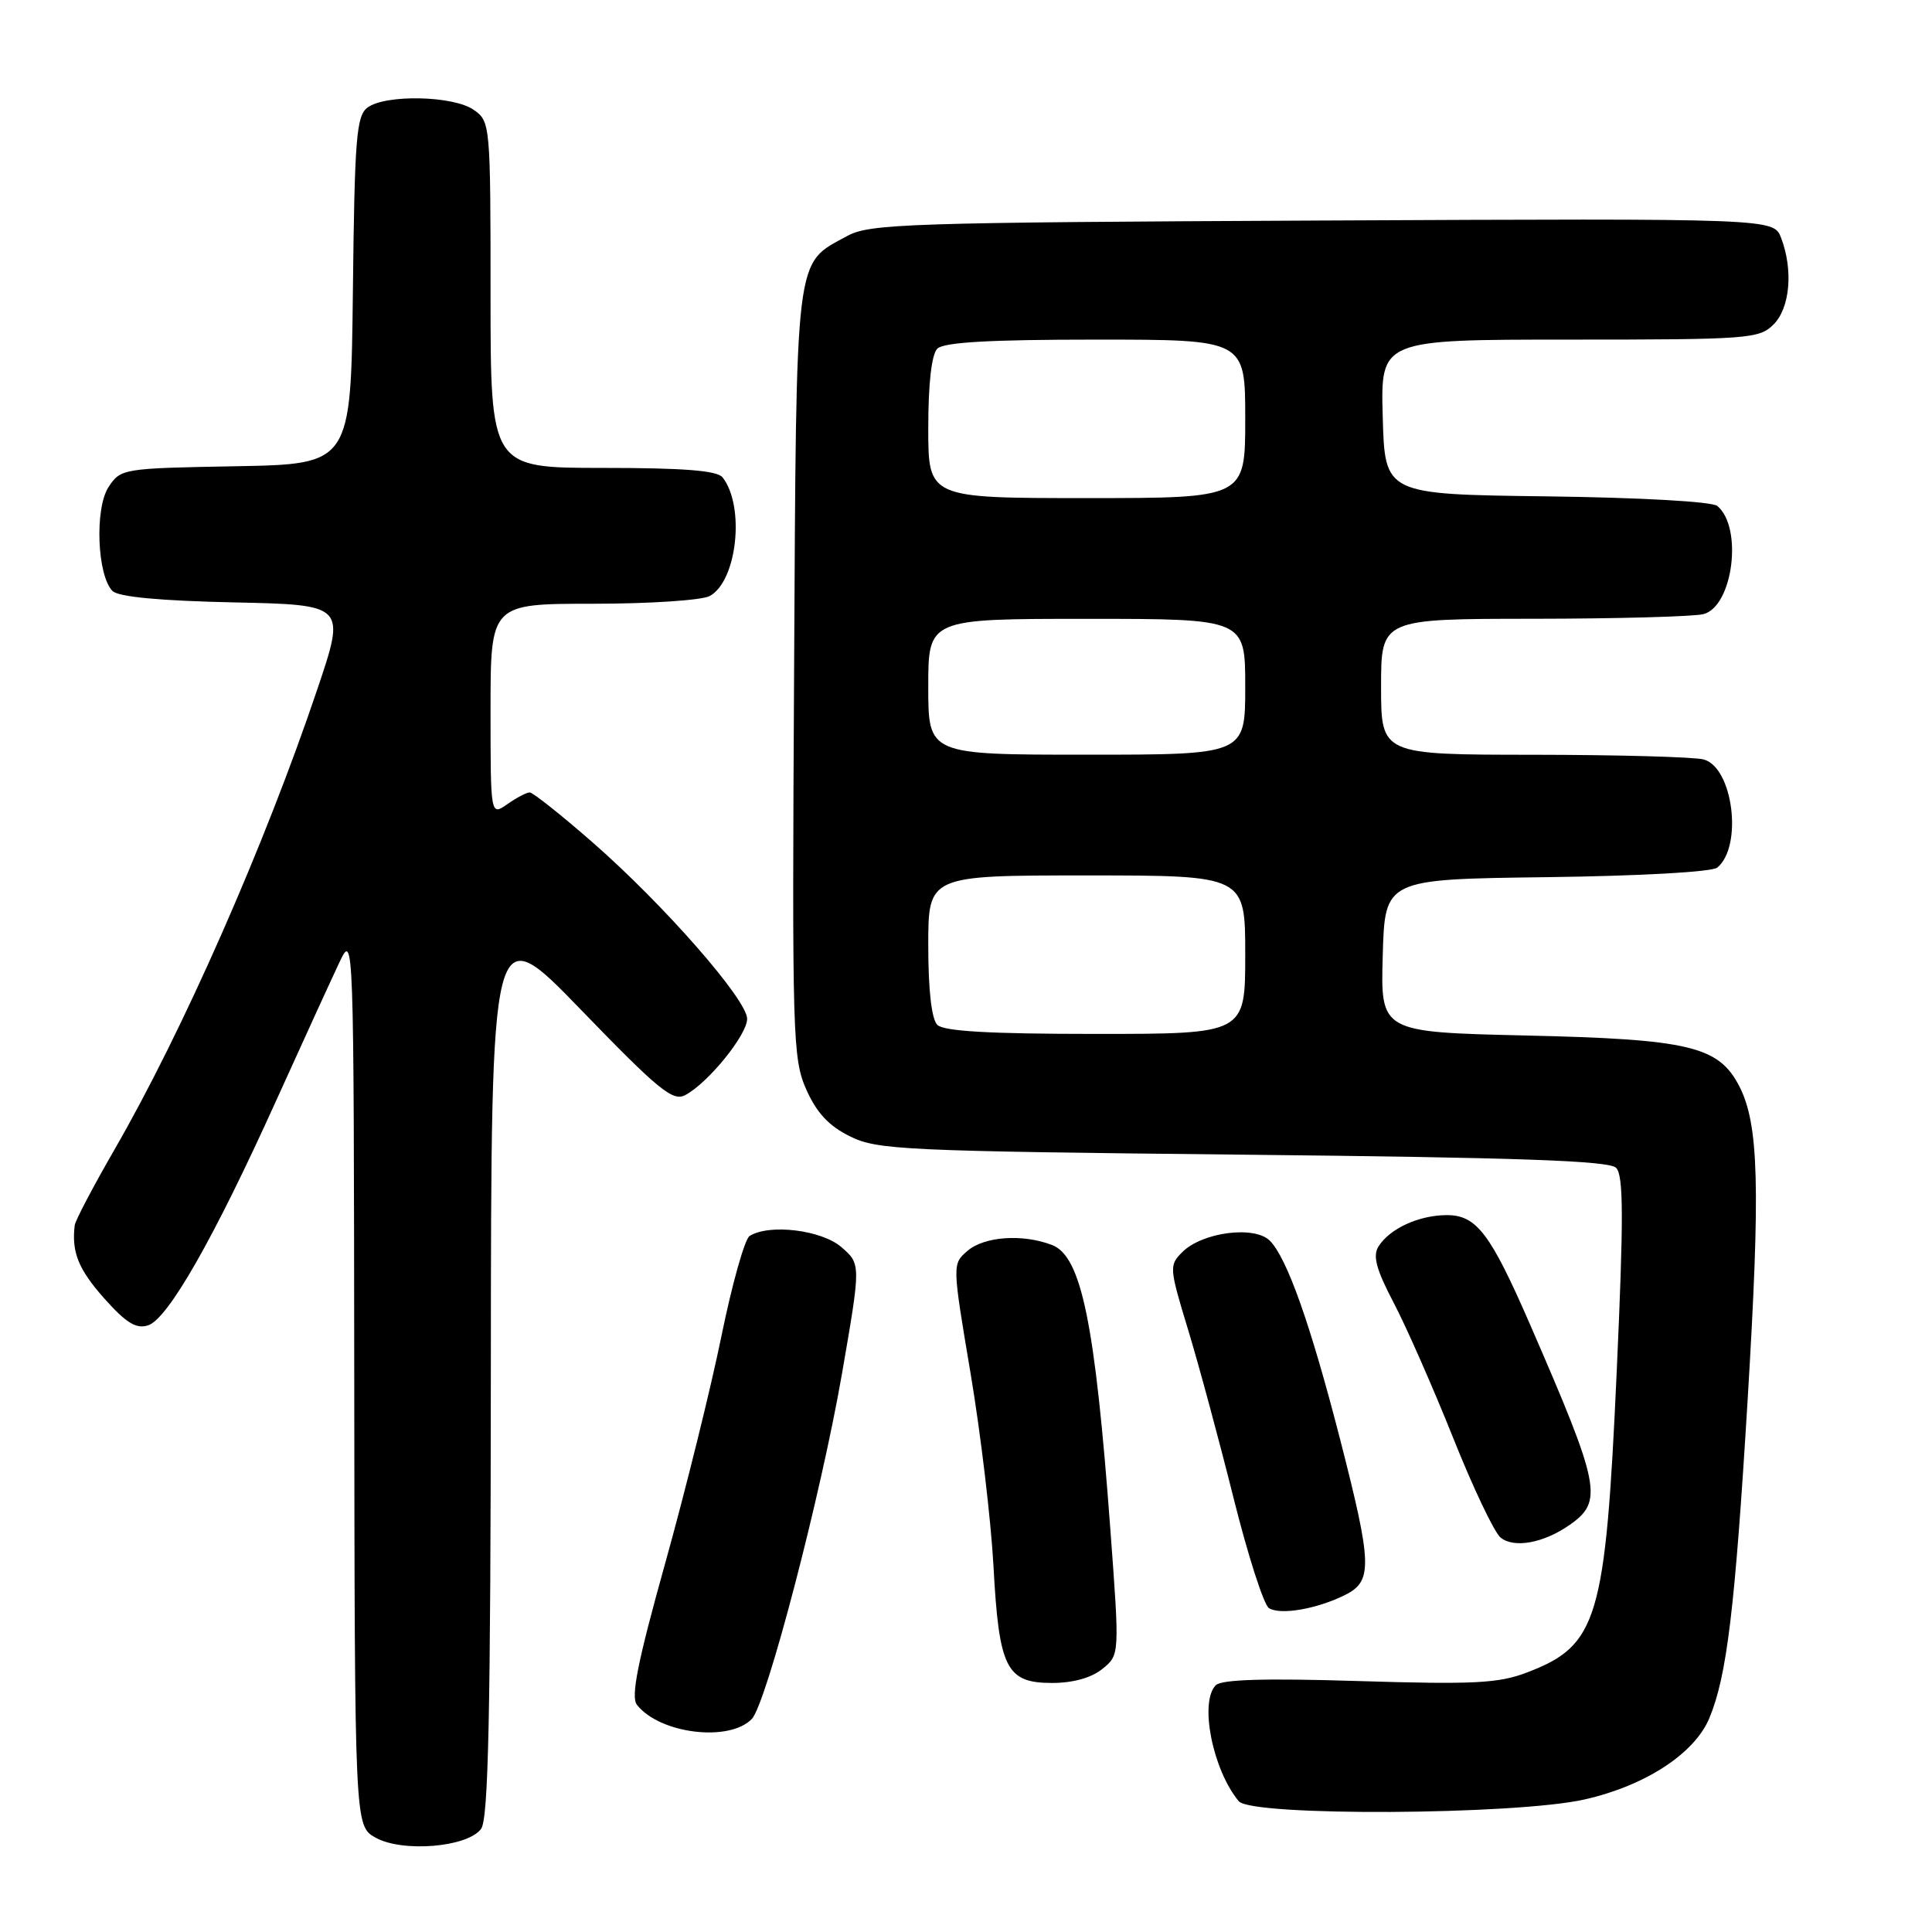 <?xml version="1.0" encoding="UTF-8" standalone="no"?>
<!DOCTYPE svg PUBLIC "-//W3C//DTD SVG 1.1//EN" "http://www.w3.org/Graphics/SVG/1.1/DTD/svg11.dtd" >
<svg xmlns="http://www.w3.org/2000/svg" xmlns:xlink="http://www.w3.org/1999/xlink" version="1.1" viewBox="0 0 256 256">
 <g >
 <path fill="currentColor"
d=" M 63.75 242.33 C 64.72 241.01 65.01 227.08 65.04 181.06 C 65.08 121.50 65.08 121.50 76.99 133.81 C 87.29 144.46 89.16 145.99 90.81 145.10 C 93.85 143.48 99.00 137.12 99.00 135.00 C 99.00 132.46 87.88 119.78 78.43 111.54 C 74.31 107.94 70.60 105.00 70.19 105.00 C 69.78 105.00 68.44 105.70 67.22 106.56 C 65.00 108.11 65.00 108.11 65.00 94.06 C 65.00 80.00 65.00 80.00 78.57 80.00 C 86.03 80.00 92.99 79.54 94.03 78.98 C 97.67 77.04 98.75 67.07 95.74 63.25 C 95.03 62.35 90.59 62.00 79.88 62.00 C 65.00 62.00 65.00 62.00 65.00 39.06 C 65.00 16.48 64.96 16.09 62.78 14.56 C 60.09 12.67 51.09 12.48 48.70 14.25 C 47.22 15.35 46.99 18.31 46.76 38.50 C 46.50 61.50 46.50 61.50 31.26 61.78 C 16.25 62.05 15.99 62.09 14.38 64.54 C 12.53 67.37 12.87 76.27 14.91 78.31 C 15.69 79.09 21.19 79.61 30.96 79.82 C 45.82 80.14 45.82 80.14 42.05 91.32 C 35.08 112.00 24.20 136.69 15.15 152.36 C 12.34 157.24 9.97 161.74 9.90 162.36 C 9.47 165.91 10.39 168.18 13.78 172.01 C 16.70 175.29 18.04 176.12 19.61 175.62 C 22.24 174.79 28.33 164.12 36.57 145.89 C 40.15 137.98 43.94 129.70 44.98 127.50 C 46.87 123.52 46.88 123.82 46.94 182.72 C 47.00 241.94 47.00 241.94 49.75 243.49 C 53.30 245.49 61.96 244.78 63.75 242.33 Z  M 210.00 238.43 C 218.02 236.61 224.53 232.36 226.49 227.68 C 228.82 222.10 229.89 213.20 231.57 185.50 C 233.28 157.20 233.06 148.95 230.45 143.90 C 227.72 138.63 223.80 137.70 202.22 137.21 C 182.93 136.76 182.93 136.76 183.22 126.63 C 183.50 116.50 183.50 116.50 204.92 116.23 C 217.34 116.07 226.85 115.54 227.55 114.96 C 230.96 112.13 229.64 101.67 225.73 100.63 C 224.51 100.30 214.39 100.02 203.25 100.01 C 183.00 100.00 183.00 100.00 183.00 91.00 C 183.00 82.00 183.00 82.00 203.25 81.99 C 214.39 81.98 224.51 81.70 225.73 81.37 C 229.64 80.33 230.96 69.87 227.55 67.04 C 226.85 66.46 217.34 65.93 204.92 65.77 C 183.50 65.50 183.50 65.50 183.22 55.25 C 182.93 45.00 182.93 45.00 207.97 45.00 C 231.67 45.00 233.11 44.89 235.00 43.00 C 237.19 40.81 237.63 35.80 236.01 31.53 C 235.03 28.94 235.03 28.94 175.26 29.22 C 120.28 29.48 115.24 29.64 112.26 31.27 C 105.25 35.10 105.53 32.81 105.22 89.23 C 104.95 137.34 105.03 140.28 106.83 144.35 C 108.20 147.44 109.82 149.19 112.62 150.57 C 116.24 152.37 119.69 152.53 164.70 153.00 C 201.24 153.38 213.20 153.80 214.14 154.74 C 215.13 155.73 215.15 161.31 214.22 181.80 C 212.73 214.65 211.72 218.03 202.34 221.61 C 198.58 223.05 195.32 223.22 180.07 222.75 C 167.70 222.36 161.87 222.53 161.10 223.30 C 158.90 225.50 160.67 234.49 164.14 238.67 C 165.82 240.70 200.84 240.51 210.00 238.43 Z  M 99.61 227.78 C 101.55 225.79 108.78 198.10 111.57 182.00 C 114.08 167.50 114.08 167.50 111.49 165.25 C 108.86 162.97 101.91 162.13 99.32 163.78 C 98.68 164.19 97.00 170.15 95.60 177.01 C 94.20 183.88 90.86 197.38 88.18 207.00 C 84.49 220.21 83.56 224.84 84.40 225.90 C 87.40 229.73 96.61 230.87 99.61 227.78 Z  M 146.07 221.14 C 148.36 219.29 148.36 219.29 147.13 202.68 C 145.10 175.26 143.29 166.44 139.38 164.96 C 135.47 163.47 130.42 163.83 128.19 165.75 C 126.17 167.50 126.17 167.50 128.61 182.00 C 129.95 189.97 131.31 201.45 131.64 207.50 C 132.37 221.08 133.33 223.00 139.41 223.00 C 142.18 223.00 144.62 222.32 146.07 221.14 Z  M 178.25 211.33 C 181.90 209.50 181.82 207.30 177.59 190.79 C 173.66 175.50 170.54 166.69 168.26 164.40 C 166.23 162.37 159.33 163.26 156.67 165.90 C 154.91 167.65 154.93 167.98 157.40 176.10 C 158.81 180.72 161.52 190.76 163.43 198.41 C 165.34 206.06 167.46 212.67 168.15 213.09 C 169.69 214.04 174.54 213.19 178.25 211.33 Z  M 208.00 202.05 C 212.46 198.92 212.08 196.98 202.77 175.57 C 197.47 163.39 195.64 161.00 191.68 161.01 C 187.98 161.03 184.14 162.80 182.66 165.16 C 181.87 166.42 182.35 168.20 184.69 172.66 C 186.37 175.87 189.90 183.90 192.54 190.50 C 195.17 197.10 198.00 203.05 198.83 203.73 C 200.61 205.19 204.54 204.47 208.00 202.05 Z  M 124.20 135.80 C 123.44 135.04 123.00 131.20 123.00 125.30 C 123.00 116.00 123.00 116.00 144.00 116.00 C 165.00 116.00 165.00 116.00 165.00 126.50 C 165.00 137.00 165.00 137.00 145.20 137.00 C 131.13 137.00 125.05 136.65 124.20 135.80 Z  M 123.00 91.00 C 123.00 82.00 123.00 82.00 144.00 82.00 C 165.00 82.00 165.00 82.00 165.00 91.00 C 165.00 100.00 165.00 100.00 144.00 100.00 C 123.00 100.00 123.00 100.00 123.00 91.00 Z  M 123.00 56.70 C 123.00 50.80 123.44 46.96 124.20 46.20 C 125.05 45.35 131.13 45.00 145.20 45.00 C 165.00 45.00 165.00 45.00 165.00 55.50 C 165.00 66.00 165.00 66.00 144.00 66.00 C 123.00 66.00 123.00 66.00 123.00 56.70 Z "/>
</g>
</svg>